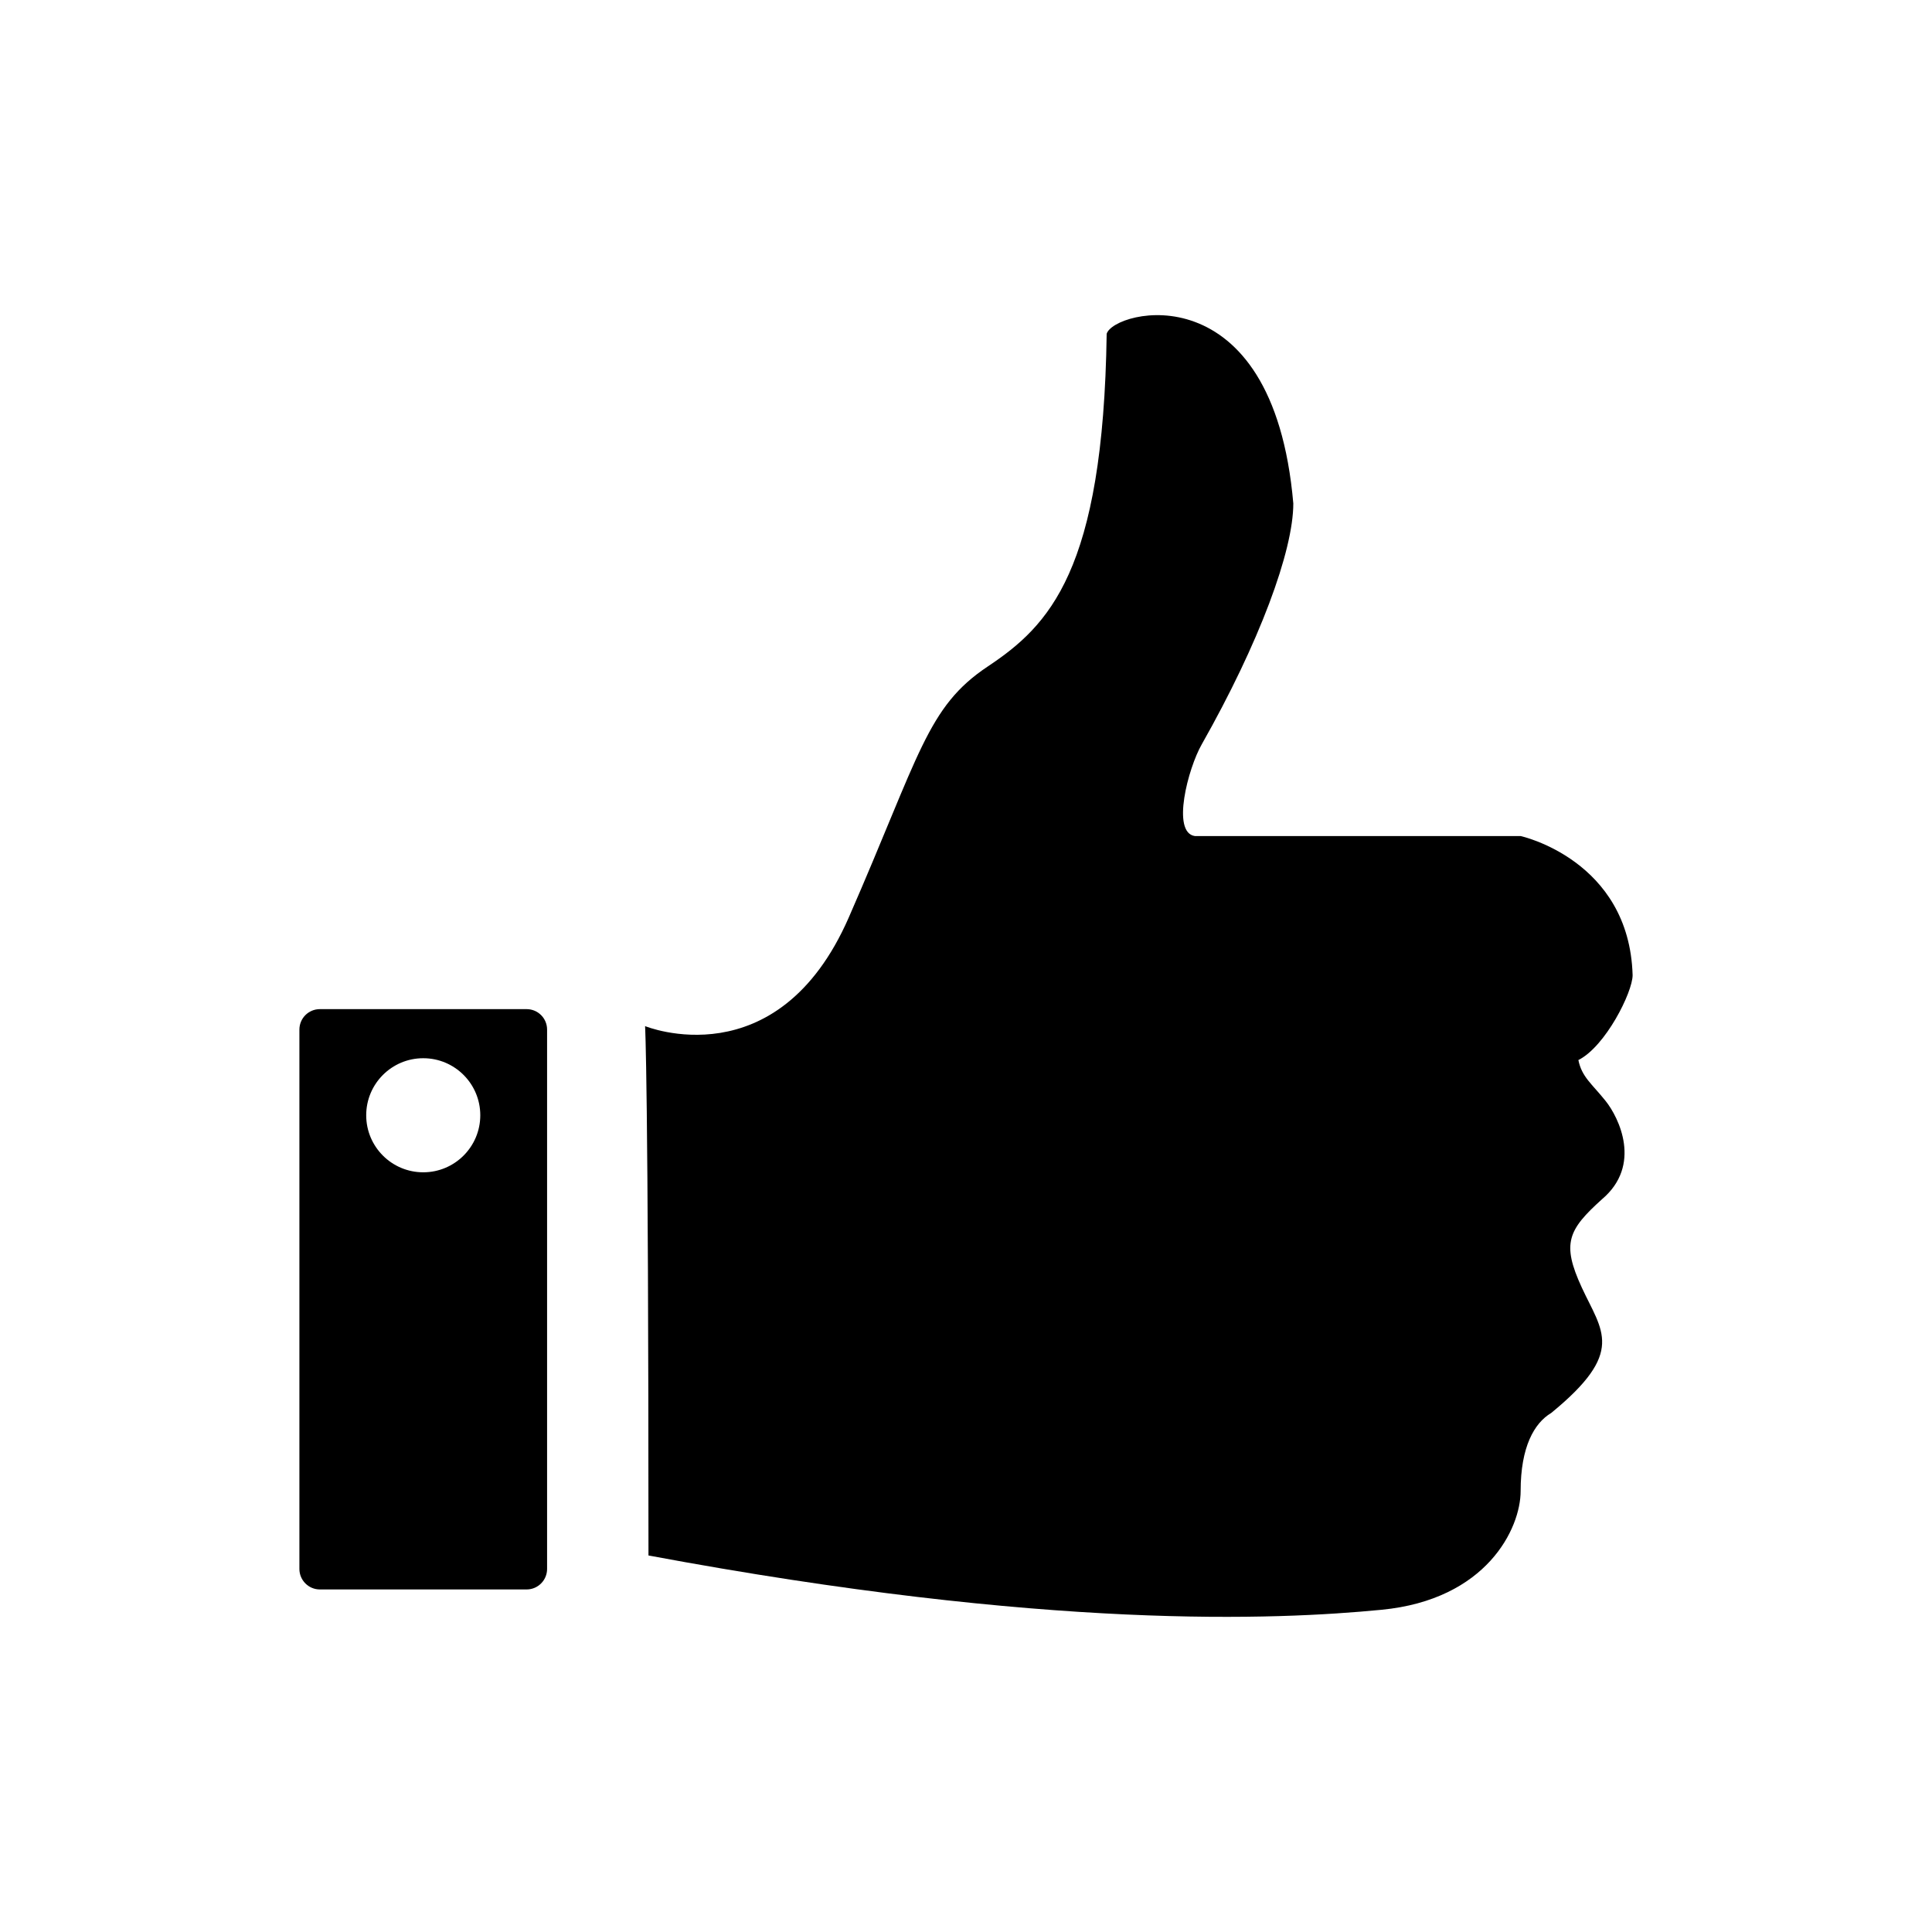 <?xml version="1.0" encoding="utf-8"?>
<!-- Generator: Adobe Illustrator 16.0.3, SVG Export Plug-In . SVG Version: 6.00 Build 0)  -->
<!DOCTYPE svg PUBLIC "-//W3C//DTD SVG 1.1//EN" "http://www.w3.org/Graphics/SVG/1.1/DTD/svg11.dtd">
<svg version="1.1" id="Layer_1" xmlns="http://www.w3.org/2000/svg" xmlns:xlink="http://www.w3.org/1999/xlink" x="0px" y="0px"
	 width="128px" height="128px" viewBox="0 0 128 128" style="enable-background:new 0 0 128 128;" xml:space="preserve">
<g>
	<path d="M104.572,70.231c1.796-0.9,3.593-4.497,3.593-5.624c-0.222-7.643-7.417-9.216-7.417-9.216s0,0-21.583,0
		c-1.574-0.224-0.449-4.497,0.451-6.071c3.82-6.744,6.069-12.814,6.069-15.965C84.337,17.84,73.769,20.544,73.32,22.116
		c-0.225,15.737-3.825,19.335-7.871,22.035c-4.049,2.694-4.498,5.845-9.217,16.637c-4.722,10.791-13.494,7.195-13.494,7.195
		s0.225,3.371,0.225,35.071c26.532,4.95,41.597,4.274,48.564,3.598c6.975-0.671,9.219-5.393,9.219-7.867
		c0-2.923,0.899-4.501,2.025-5.172c4.946-4.048,3.371-5.396,2.024-8.316c-1.351-2.928-0.898-3.824,1.347-5.85
		c2.656-2.251,1.126-5.397,0.225-6.517C105.469,71.807,104.796,71.353,104.572,70.231z"/>
	<path d="M34.892,66.858H21.19c-0.748,0-1.354,0.605-1.354,1.358v35.731c0,0.746,0.606,1.358,1.354,1.358h13.702
		c0.748,0,1.354-0.612,1.354-1.358V68.216C36.247,67.463,35.64,66.858,34.892,66.858z M28.041,77.668
		c-2.087,0-3.779-1.692-3.779-3.779c0-2.087,1.692-3.779,3.779-3.779c2.086,0,3.779,1.692,3.779,3.779
		C31.82,75.976,30.127,77.668,28.041,77.668z"/>
</g>
</svg>

